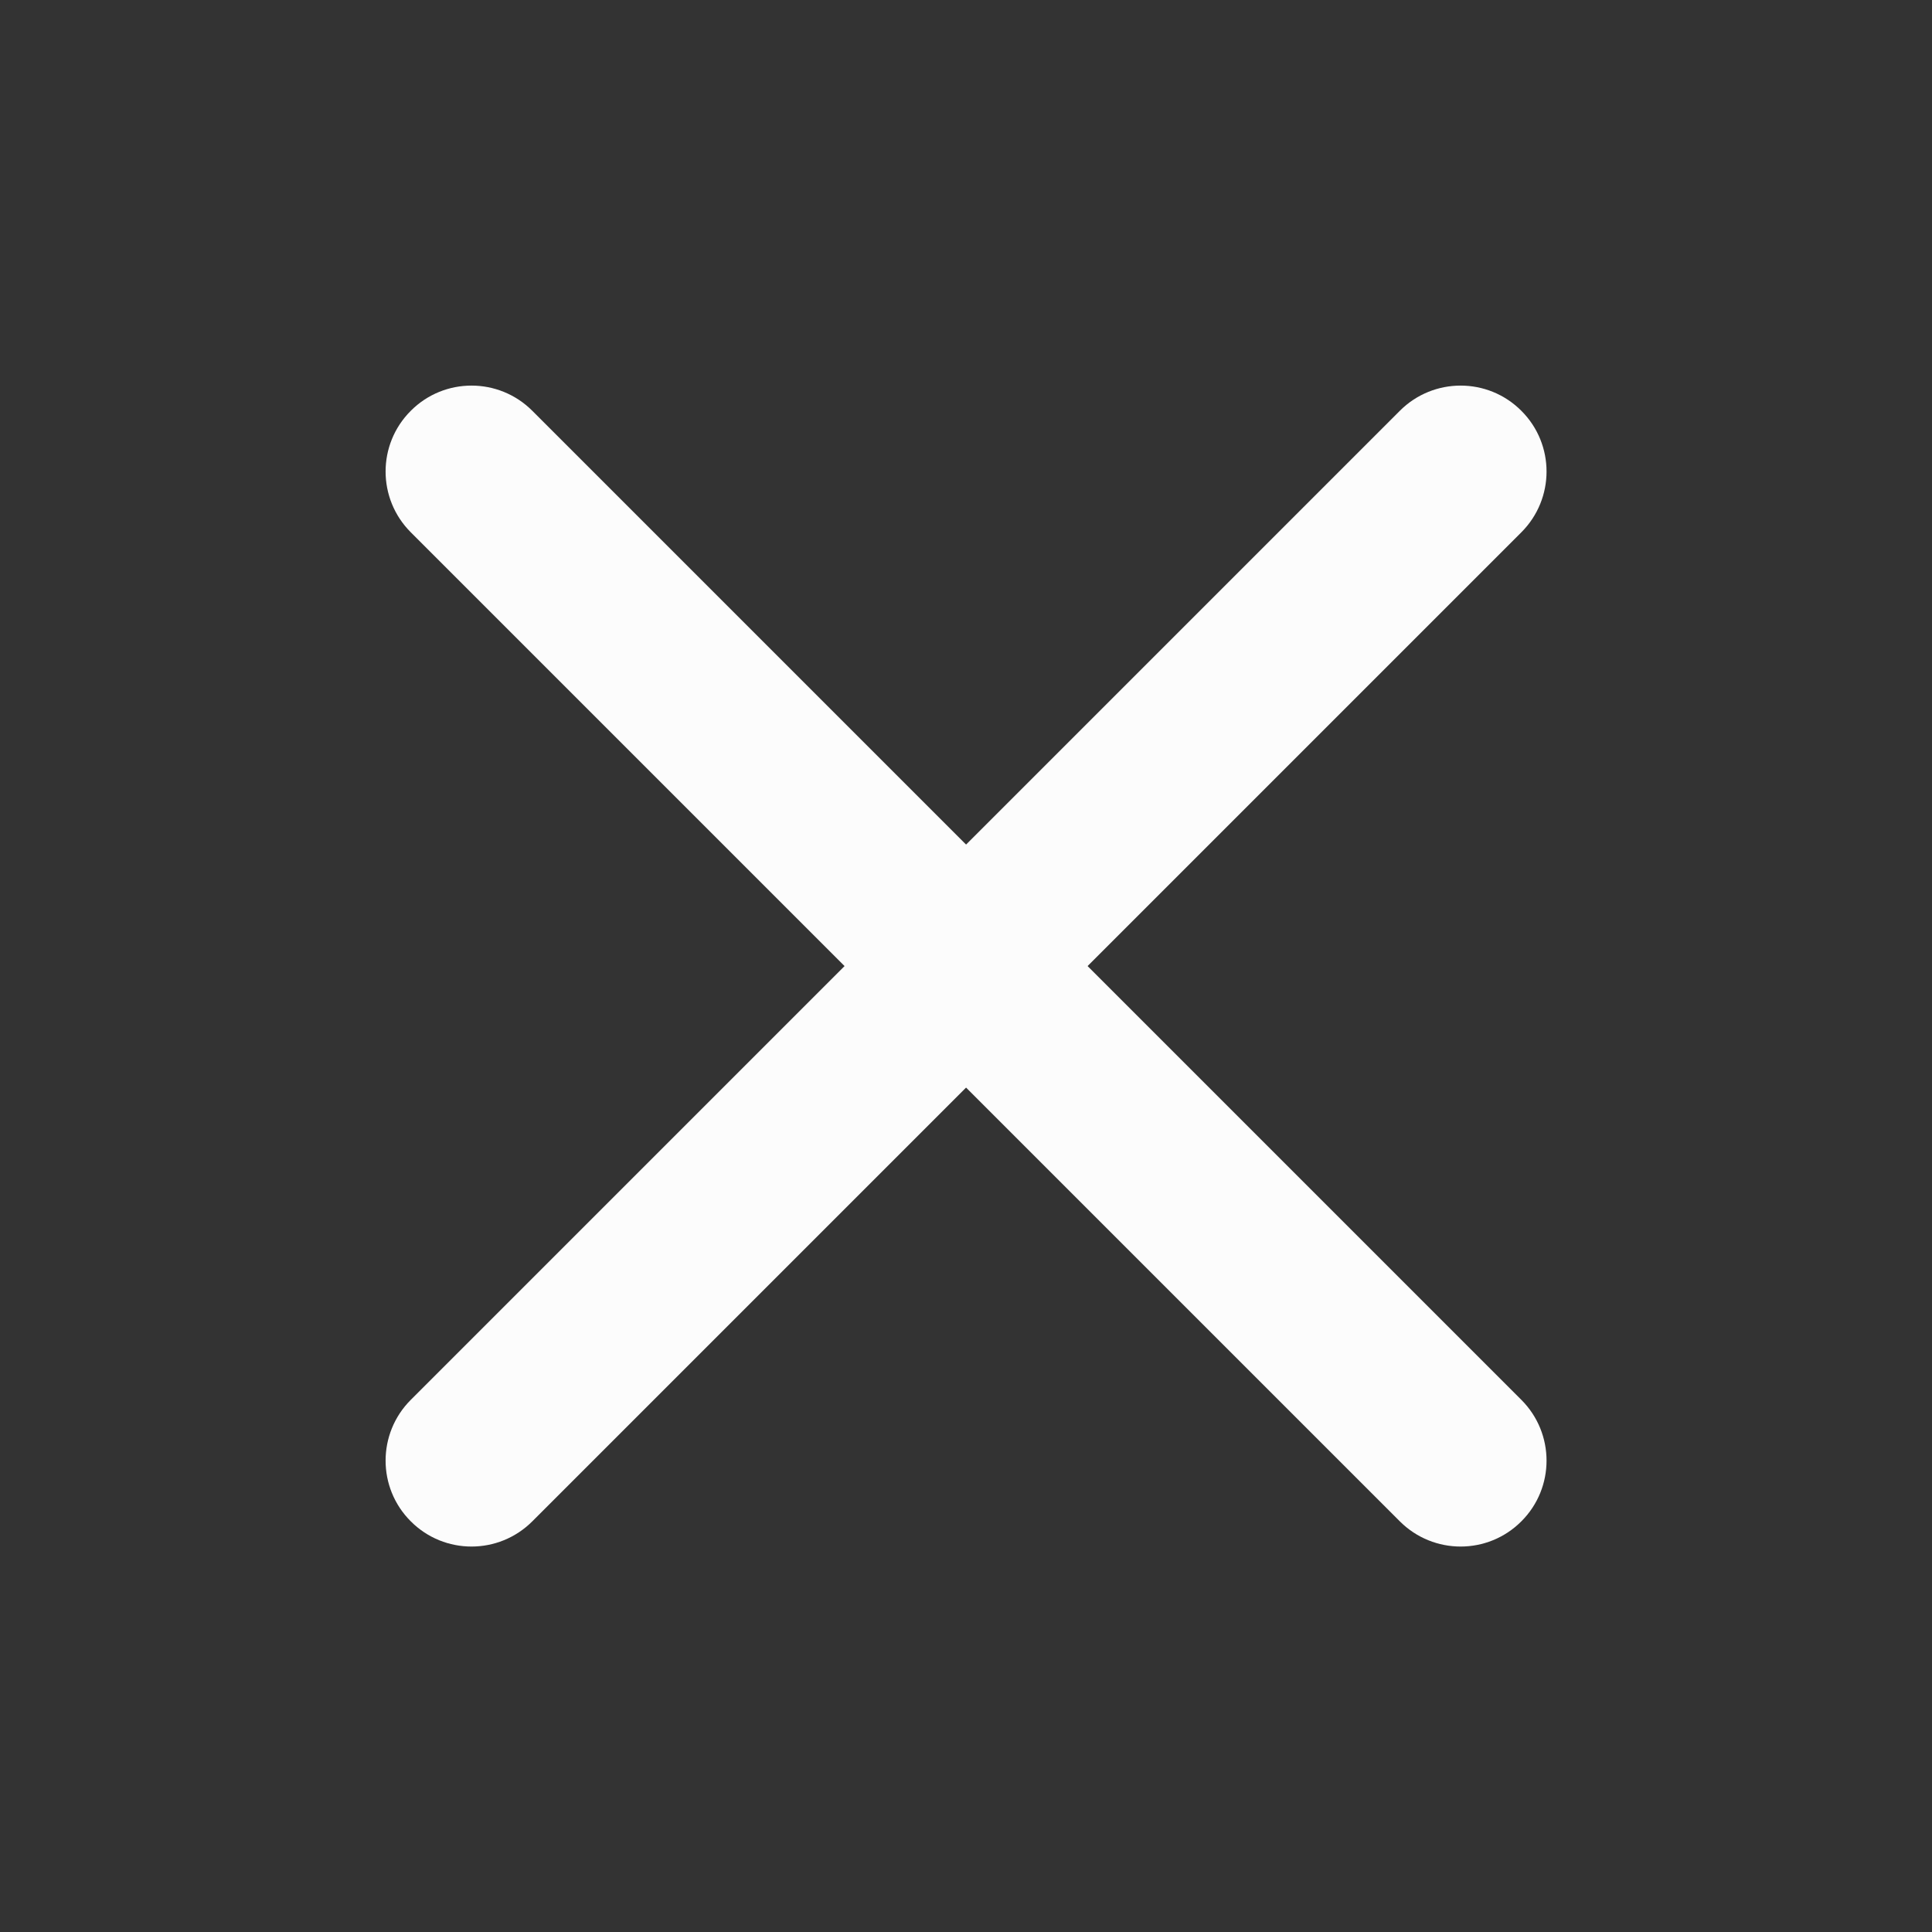 <?xml version='1.0' encoding='UTF-8' standalone='no'?>
<svg width="12.7mm" viewBox="0 0 84 84" baseProfile="tiny" xmlns="http://www.w3.org/2000/svg" xmlns:xlink="http://www.w3.org/1999/xlink" version="1.2" height="12.7mm">
    <rect x="0" y="0" width="84" height="84" fill="#333333" stroke="none"/>
    <style id="current-color-scheme" type="text/css">.ColorScheme-Text {color:#fcfcfc;}</style>
    <title>Qt SVG Document</title>
    <desc>Auto-generated by Klassy window decoration</desc>
    <defs/>
    <g stroke-linecap="square" fill-rule="evenodd" stroke-linejoin="bevel" stroke-width="1" fill="none" stroke="black">
        <g class="ColorScheme-Text" font-weight="400" font-family="Noto Sans" font-size="23.333" transform="matrix(4.667,0,0,4.667,0,0)" fill-opacity="1" fill="currentColor" font-style="normal" stroke="none">
            <path fill-rule="nonzero" vector-effect="none" d="M4.959,3.827 L14.173,13.041 C14.486,13.354 14.486,13.861 14.173,14.173 C13.861,14.486 13.354,14.486 13.041,14.173 L3.827,4.959 C3.514,4.646 3.514,4.139 3.827,3.827 C4.139,3.514 4.646,3.514 4.959,3.827 "/>
            <path fill-rule="nonzero" vector-effect="none" d="M14.173,4.959 L4.959,14.173 C4.646,14.486 4.139,14.486 3.827,14.173 C3.514,13.861 3.514,13.354 3.827,13.041 L13.041,3.827 C13.354,3.514 13.861,3.514 14.173,3.827 C14.486,4.139 14.486,4.646 14.173,4.959 "/>
        </g>
    </g>
</svg>
